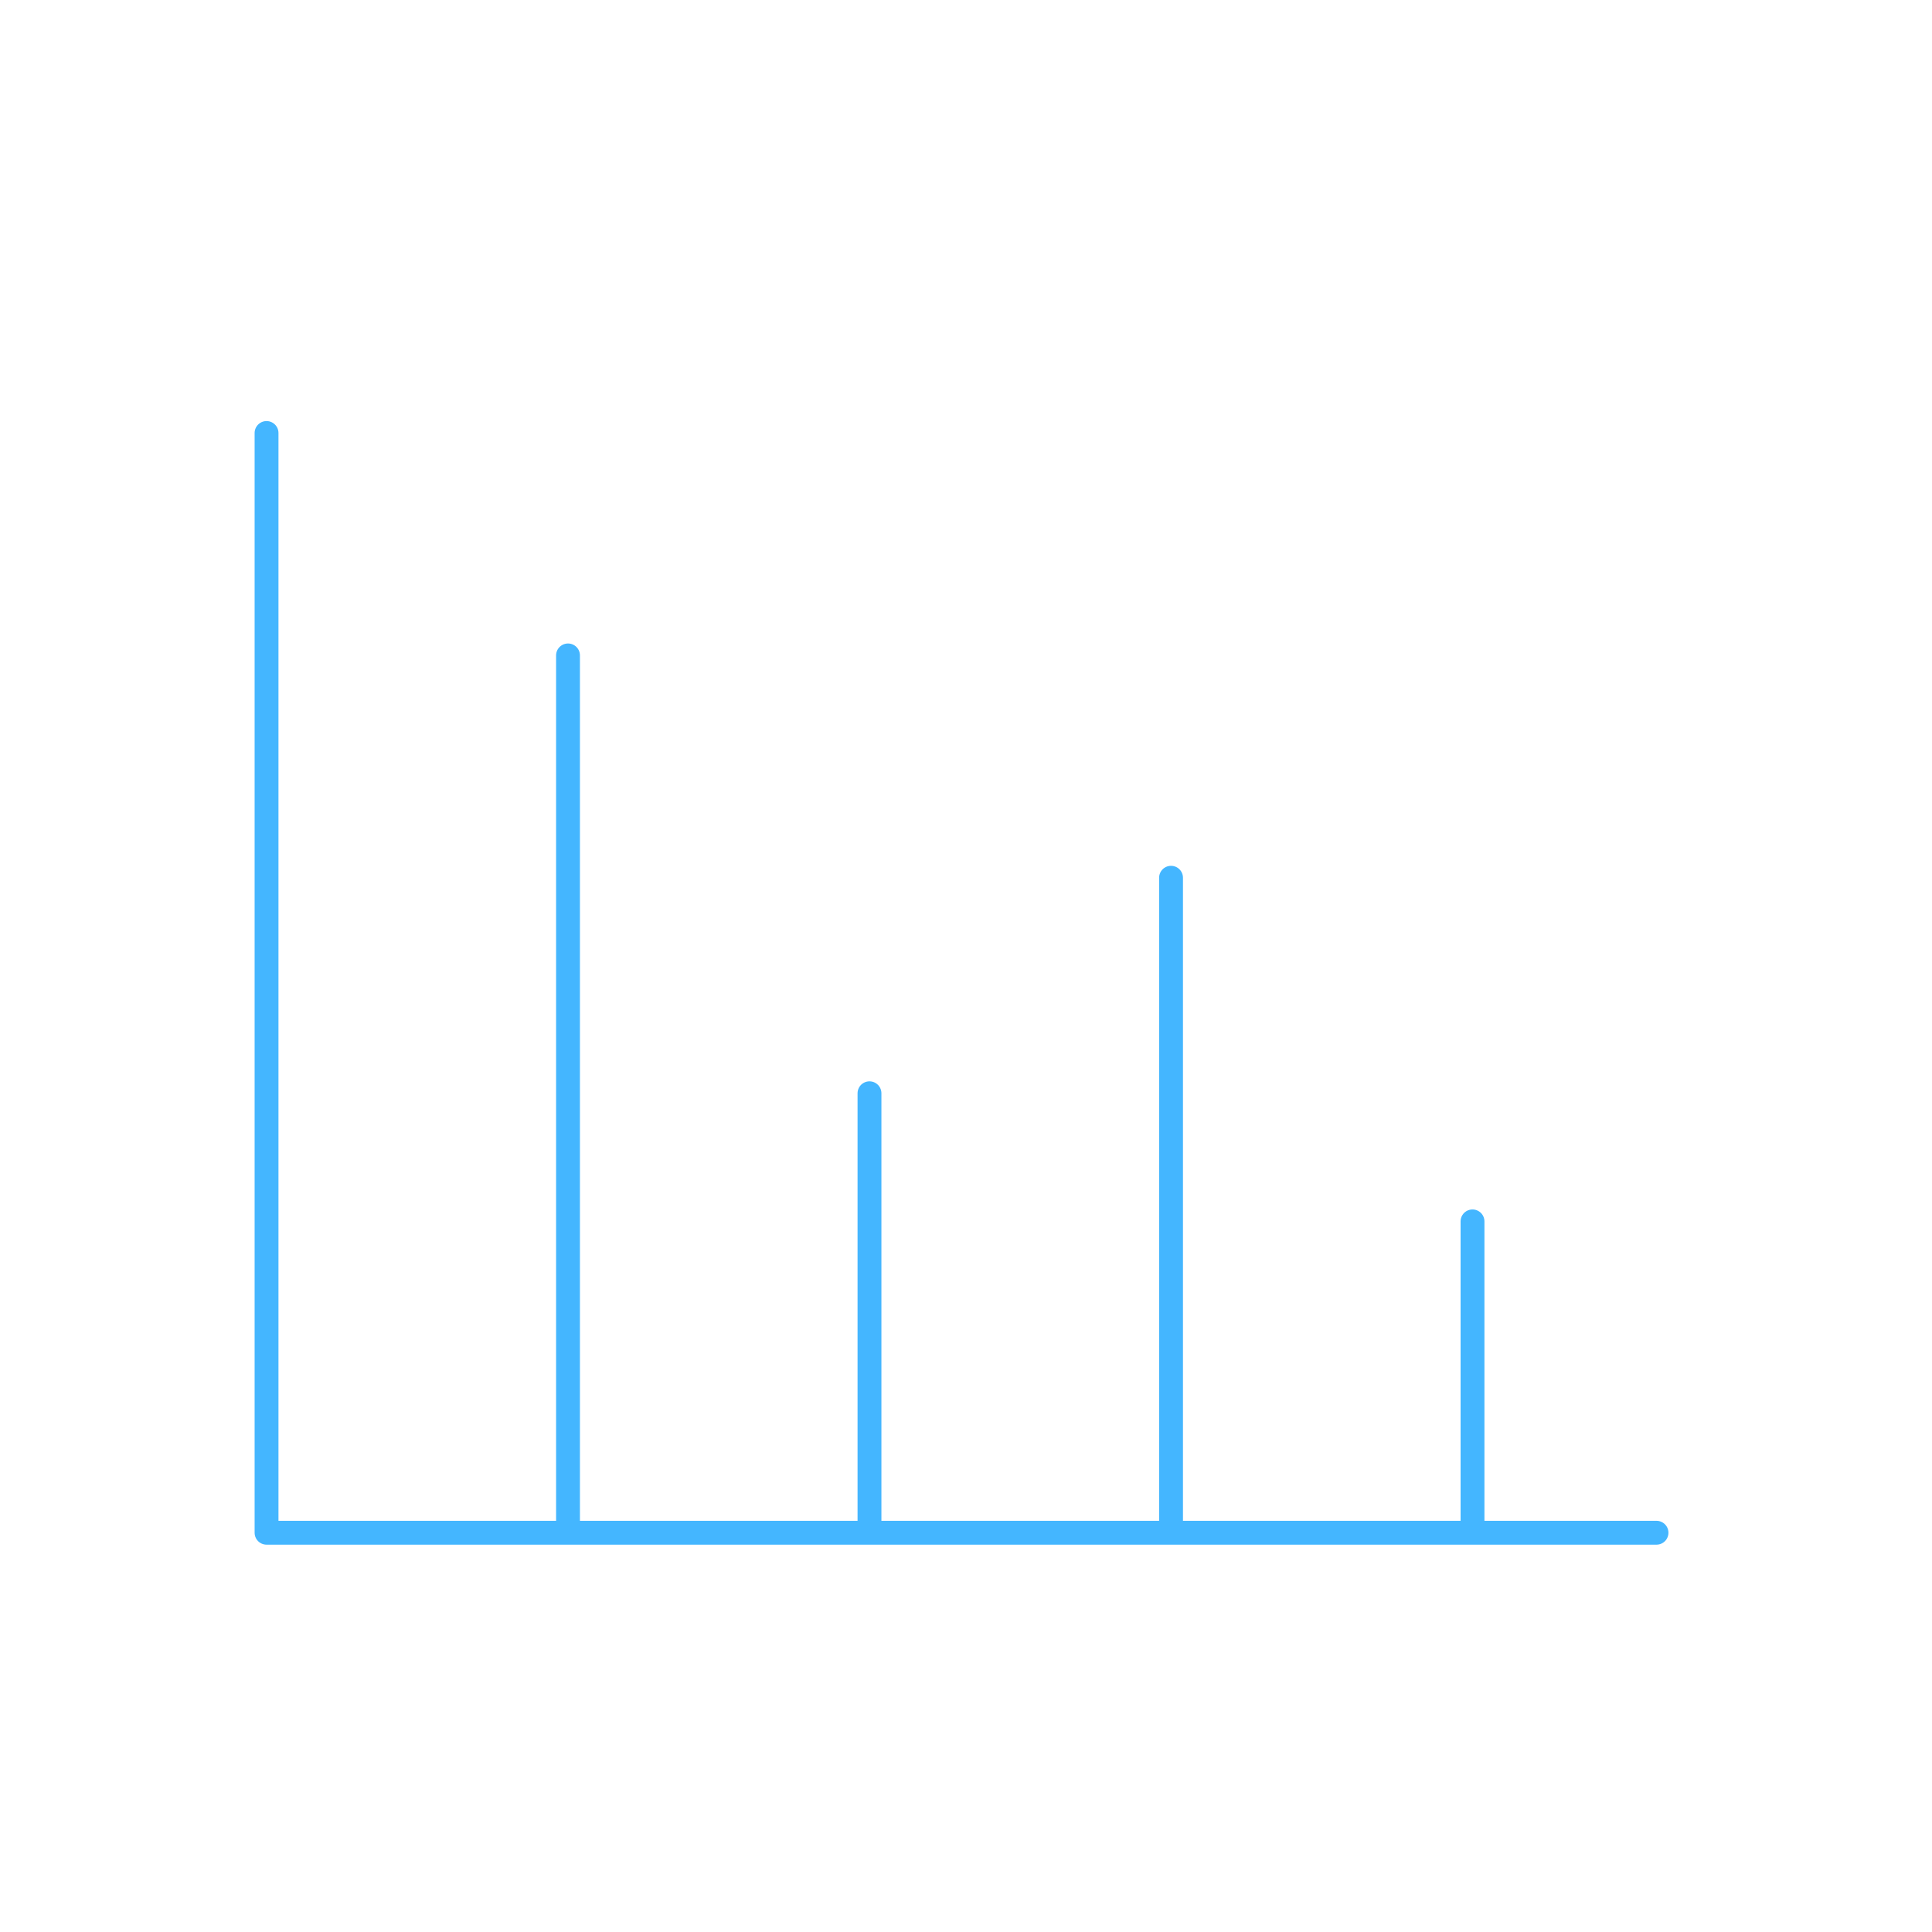 <?xml version="1.0" encoding="utf-8"?>
<!-- Generator: Adobe Illustrator 18.0.0, SVG Export Plug-In . SVG Version: 6.00 Build 0)  -->
<!DOCTYPE svg PUBLIC "-//W3C//DTD SVG 1.1//EN" "http://www.w3.org/Graphics/SVG/1.1/DTD/svg11.dtd">
<svg version="1.1" id="Layer_1" xmlns="http://www.w3.org/2000/svg" xmlns:xlink="http://www.w3.org/1999/xlink" x="0px" y="0px"
	 viewBox="421.1 -2416 2268 2268" enable-background="new 421.1 -2416 2268 2268" xml:space="preserve">
<g>
	
		<polyline fill="none" stroke="#44B6FF" stroke-width="28" stroke-linecap="round" stroke-linejoin="round" stroke-miterlimit="10" points="
		2365.7,-616.7 734,-616.7 734,-1907.7 	"/>
	
		<line fill="none" stroke="#44B6FF" stroke-width="28" stroke-linecap="round" stroke-linejoin="round" stroke-miterlimit="10" x1="1087.9" y1="-1646.6" x2="1087.9" y2="-618.6"/>
	
		<line fill="none" stroke="#44B6FF" stroke-width="28" stroke-linecap="round" stroke-linejoin="round" stroke-miterlimit="10" x1="1441.8" y1="-1132.6" x2="1441.8" y2="-618.6"/>
	
		<line fill="none" stroke="#44B6FF" stroke-width="28" stroke-linecap="round" stroke-linejoin="round" stroke-miterlimit="10" x1="1795.8" y1="-1385.6" x2="1795.8" y2="-618.6"/>
	
		<line fill="none" stroke="#44B6FF" stroke-width="28" stroke-linecap="round" stroke-linejoin="round" stroke-miterlimit="10" x1="2149.7" y1="-982.2" x2="2149.7" y2="-618.6"/>
</g>
</svg>
